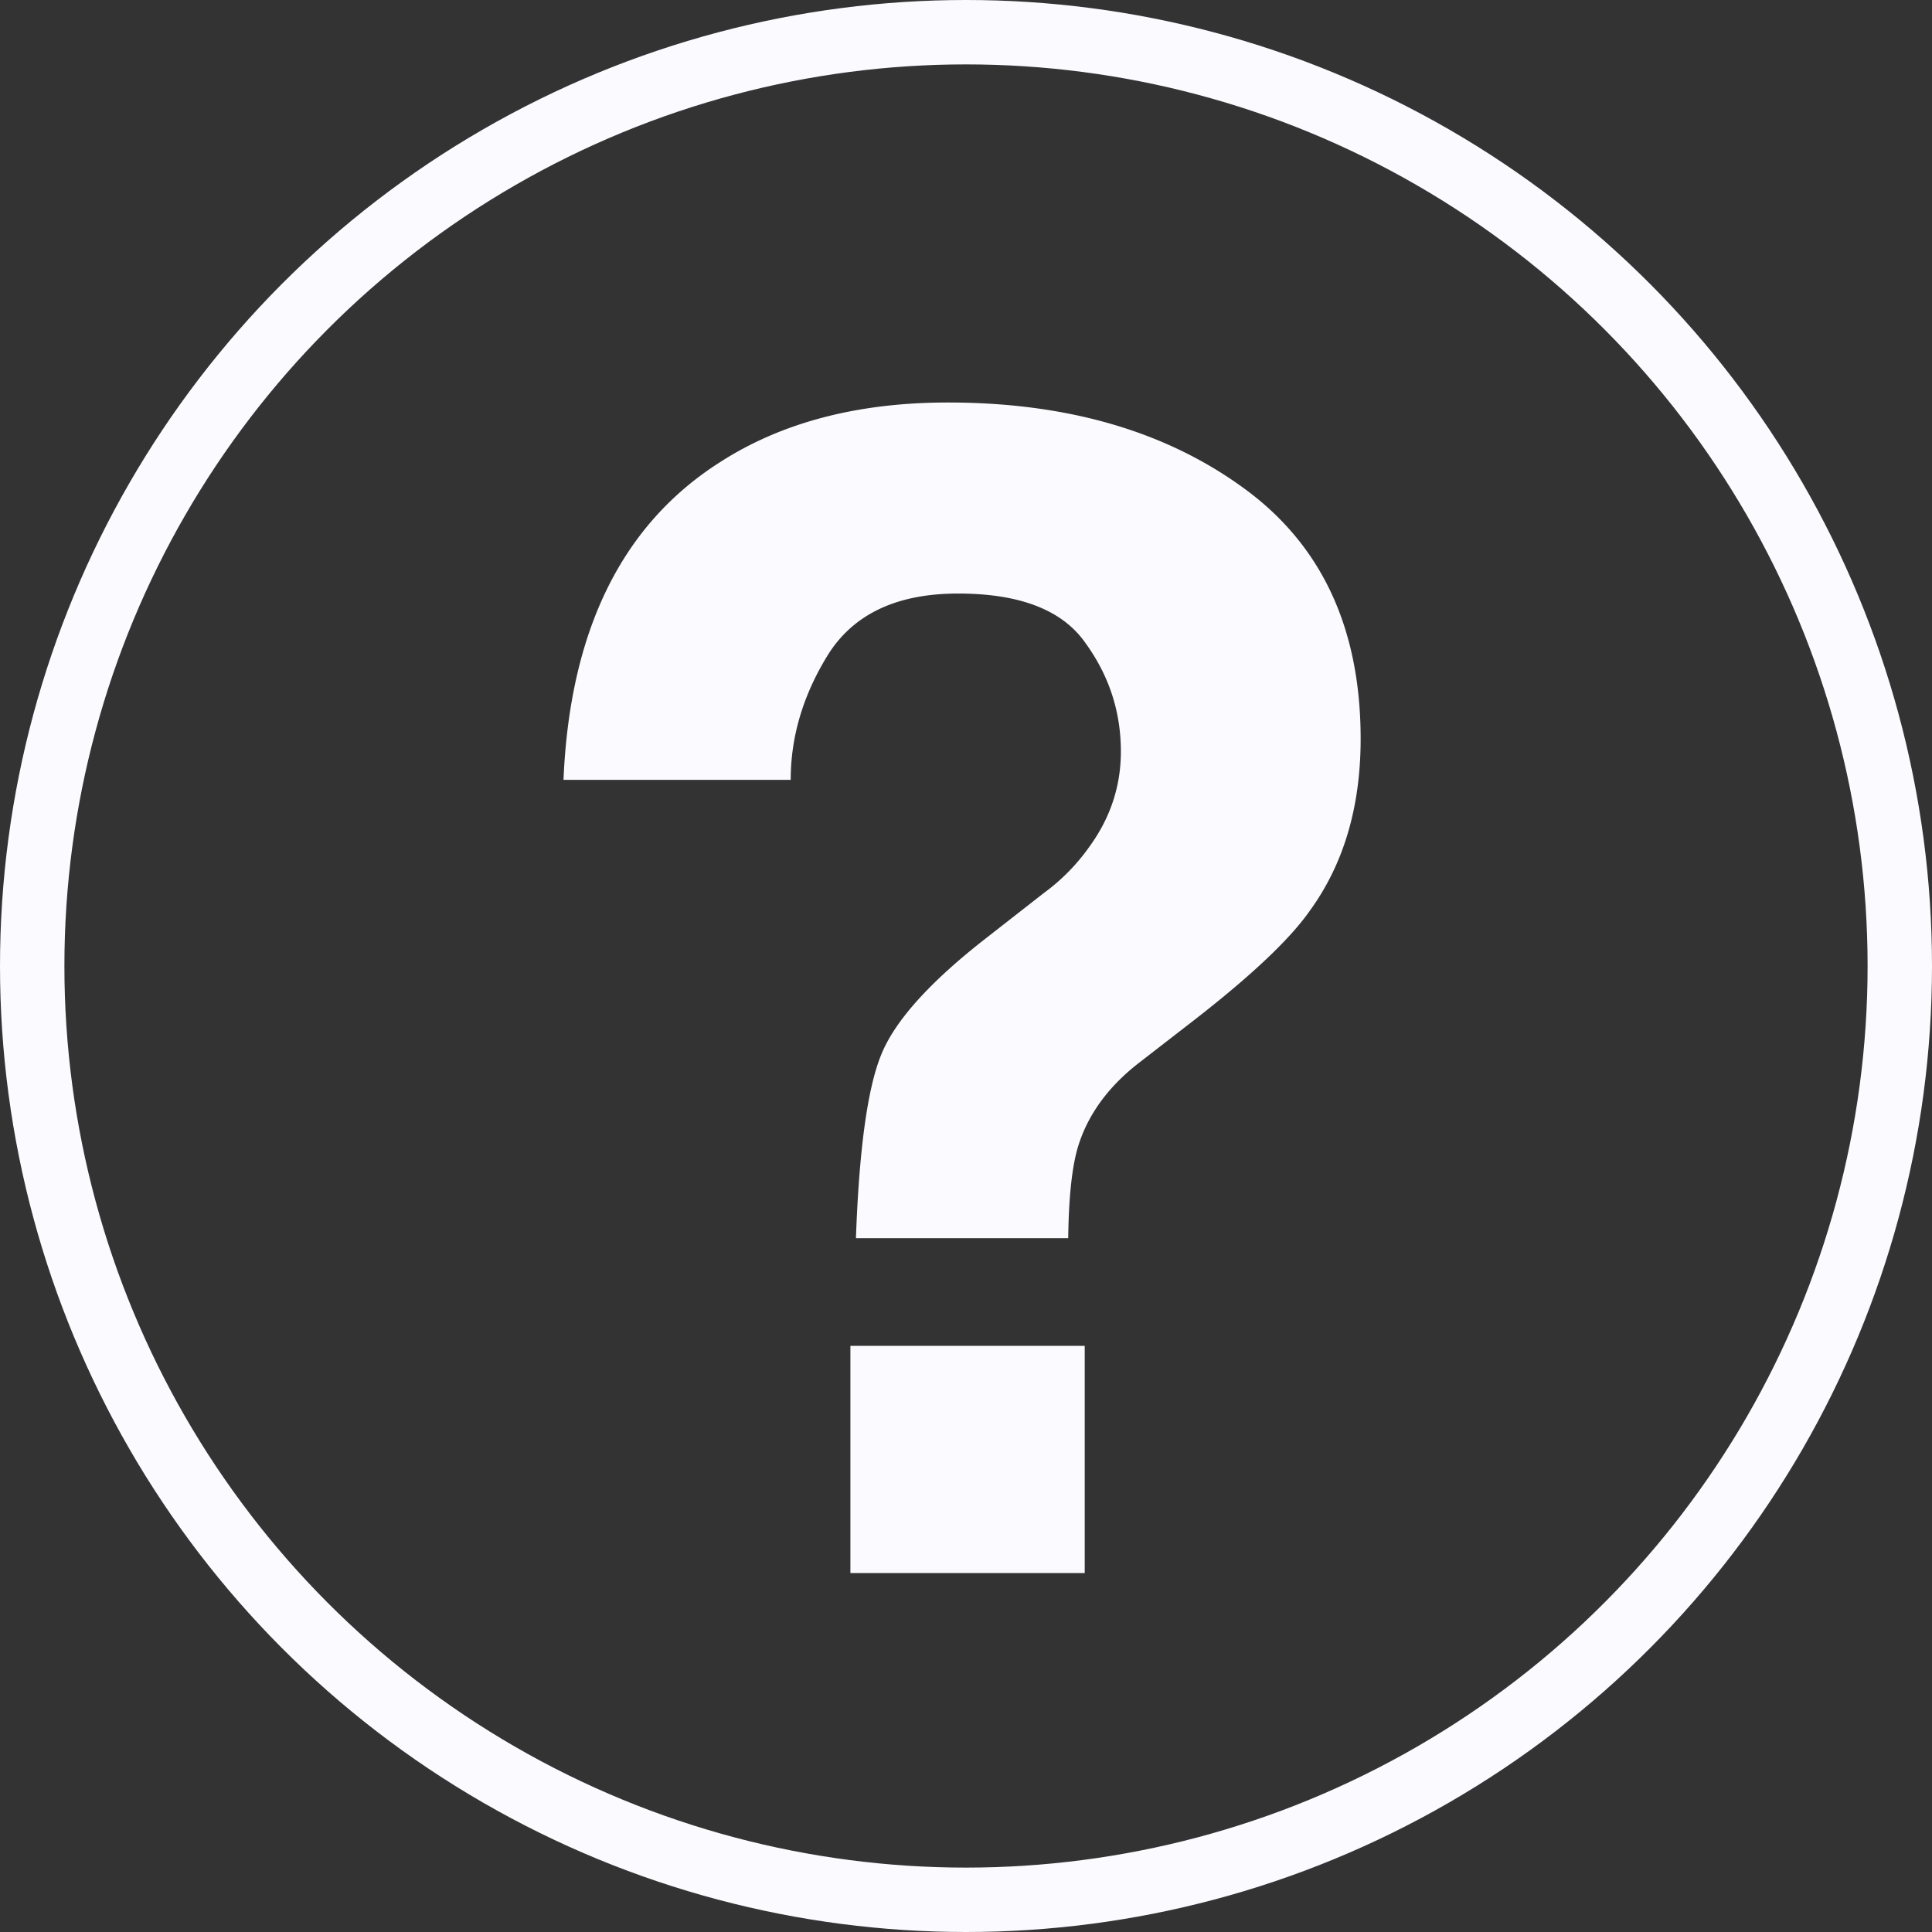 <svg xmlns="http://www.w3.org/2000/svg" fill="none" viewBox="0 0 60 60">
  <rect x="0" y="0" width="60" height="60" fill="#333333" stroke="none"/>
  <circle cx="30" cy="30" r="29" stroke="#FBFAFF" stroke-width="2"/>
  <path fill="#FBFAFF" d="M26.411 41.797h7.276v7.056H26.41v-7.056ZM17.5 24.219c.195-4.639 1.815-7.927 4.858-9.864 1.921-1.237 4.281-1.855 7.08-1.855 3.679 0 6.73.879 9.156 2.637 2.441 1.758 3.662 4.362 3.662 7.812 0 2.116-.53 3.898-1.587 5.347-.618.879-1.807 2.002-3.564 3.369l-1.734 1.343c-.944.732-1.57 1.587-1.88 2.563-.195.619-.3 1.58-.317 2.881h-6.592c.098-2.75.358-4.647.781-5.688.424-1.058 1.514-2.27 3.272-3.638l1.782-1.392a6.228 6.228 0 0 0 1.416-1.44c.651-.895.977-1.88.977-2.954 0-1.237-.367-2.36-1.1-3.37-.715-1.025-2.034-1.537-3.954-1.537-1.888 0-3.23.626-4.029 1.88-.78 1.253-1.171 2.555-1.171 3.906H17.5Z"/>
</svg>
